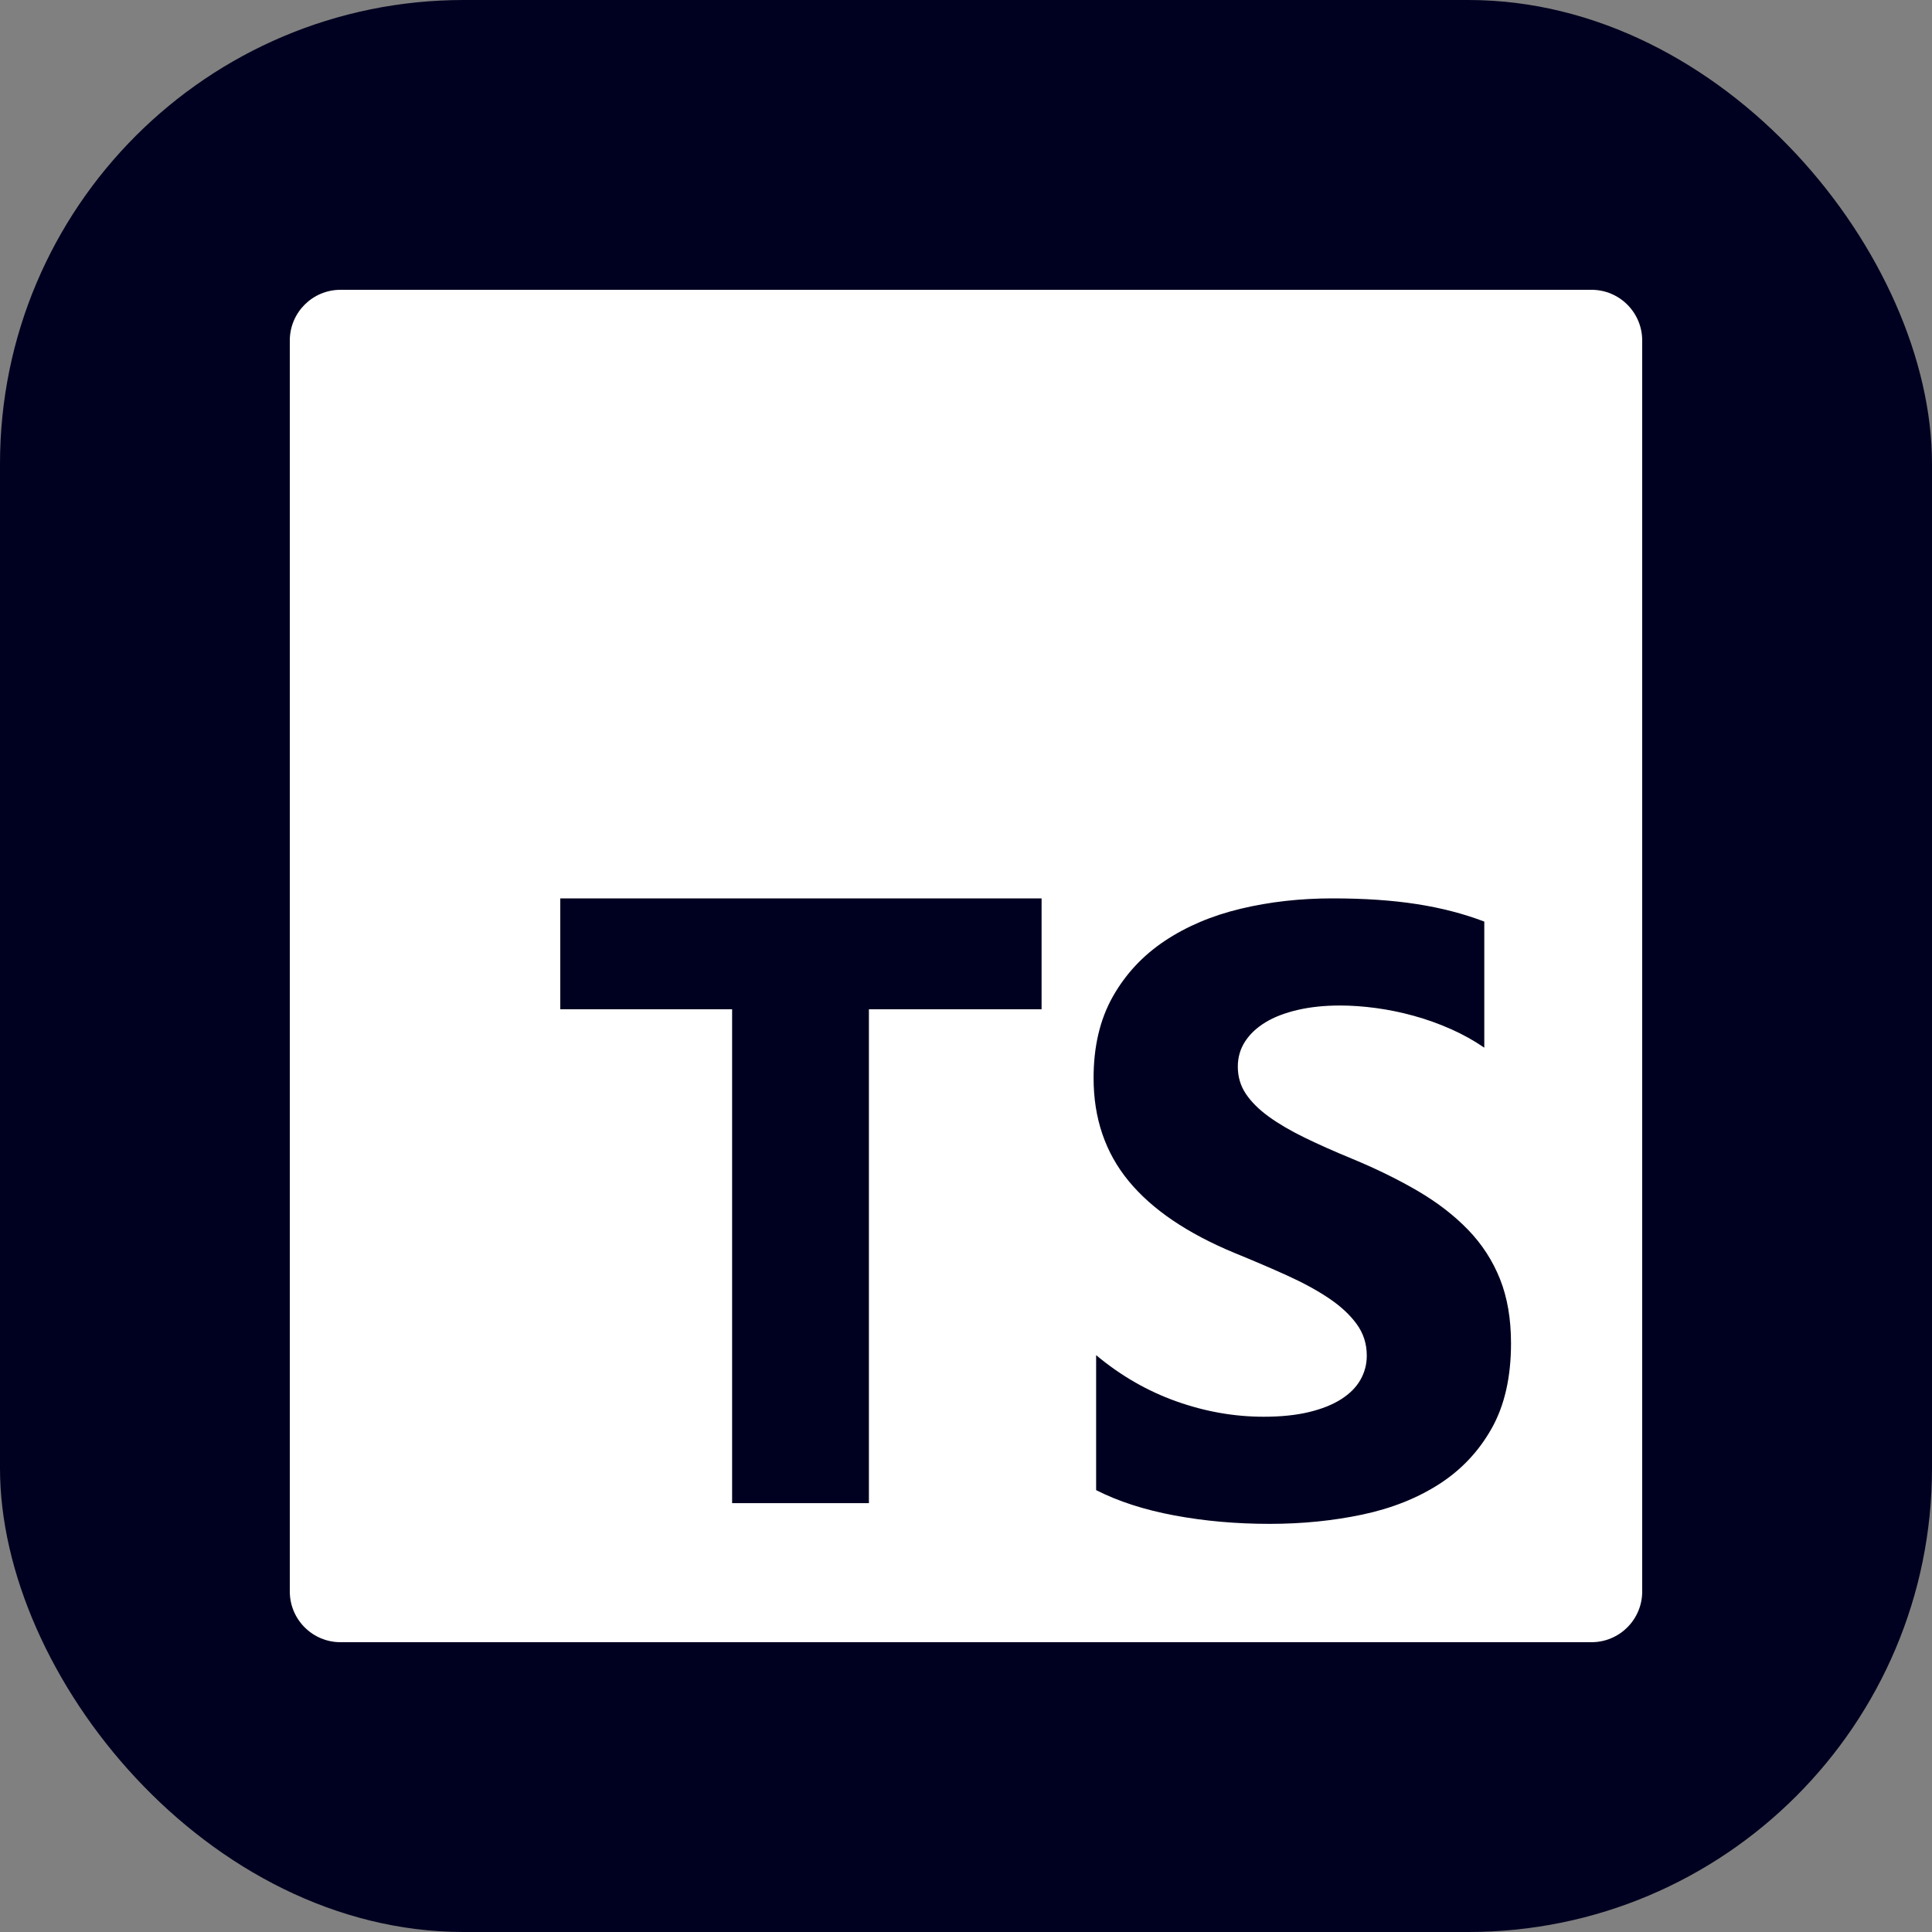<svg width="500" height="500" viewBox="0 0 500 500" fill="none" xmlns="http://www.w3.org/2000/svg">
<rect x="0" y="0" width="500" height="500" fill="#808080" stroke="none"/>
<g clip-path="url(#clip0_3_2)">
<rect width="500" height="500" rx="120" fill="#000120"/>
<g clip-path="url(#clip1_3_2)">
<path fill-rule="evenodd" clip-rule="evenodd" d="M88.125 75H411.875C419.124 75 425 80.876 425 88.125V411.875C425 419.124 419.124 425 411.875 425H88.125C80.876 425 75 419.124 75 411.875V88.125C75 80.876 80.876 75 88.125 75ZM269.562 261.205V232.5H145V261.205H189.471V389.017H224.873V261.205H269.562ZM283.677 385.642C289.386 388.553 296.138 390.736 303.934 392.192C311.728 393.647 319.943 394.375 328.58 394.375C336.998 394.375 344.994 393.574 352.569 391.973C360.145 390.373 366.787 387.734 372.496 384.059C378.205 380.384 382.724 375.583 386.054 369.652C389.385 363.72 391.05 356.389 391.05 347.657C391.05 341.326 390.098 335.778 388.196 331.012C386.293 326.245 383.548 322.006 379.962 318.294C376.376 314.583 372.075 311.254 367.062 308.307C362.047 305.361 356.393 302.577 350.099 299.957C345.488 298.064 341.353 296.227 337.692 294.445C334.034 292.662 330.923 290.842 328.361 288.987C325.799 287.131 323.823 285.167 322.432 283.092C321.042 281.019 320.346 278.672 320.346 276.052C320.346 273.651 320.969 271.486 322.213 269.558C323.457 267.629 325.214 265.973 327.483 264.591C329.752 263.208 332.533 262.136 335.827 261.371C339.121 260.608 342.78 260.225 346.806 260.225C349.732 260.225 352.826 260.443 356.082 260.88C359.34 261.317 362.615 261.99 365.908 262.899C369.202 263.809 372.404 264.954 375.515 266.338C378.626 267.721 381.499 269.321 384.133 271.14V238.504C378.791 236.466 372.954 234.955 366.623 233.974C360.29 232.991 353.027 232.5 344.83 232.5C336.485 232.5 328.58 233.391 321.115 235.175C313.649 236.957 307.081 239.741 301.408 243.525C295.736 247.309 291.253 252.13 287.959 257.987C284.665 263.845 283.018 270.849 283.018 278.999C283.018 289.406 286.038 298.284 292.077 305.632C298.114 312.982 307.282 319.204 319.579 324.298C324.409 326.264 328.91 328.191 333.082 330.084C337.254 331.975 340.859 333.941 343.896 335.977C346.934 338.016 349.33 340.234 351.087 342.636C352.843 345.037 353.722 347.766 353.722 350.823C353.722 353.079 353.173 355.171 352.075 357.099C350.978 359.028 349.313 360.701 347.081 362.12C344.847 363.539 342.066 364.649 338.736 365.449C335.405 366.25 331.508 366.65 327.043 366.65C319.432 366.65 311.893 365.322 304.428 362.666C296.962 360.01 290.045 356.026 283.677 350.714V385.642Z" fill="white"/>
</g>
</g>
<defs>
<clipPath id="clip0_3_2">
<rect width="500" height="500" fill="white"/>
</clipPath>
<clipPath id="clip1_3_2">
<rect width="350" height="350" fill="white" transform="translate(75 75)"/>
</clipPath>
</defs>
</svg>

